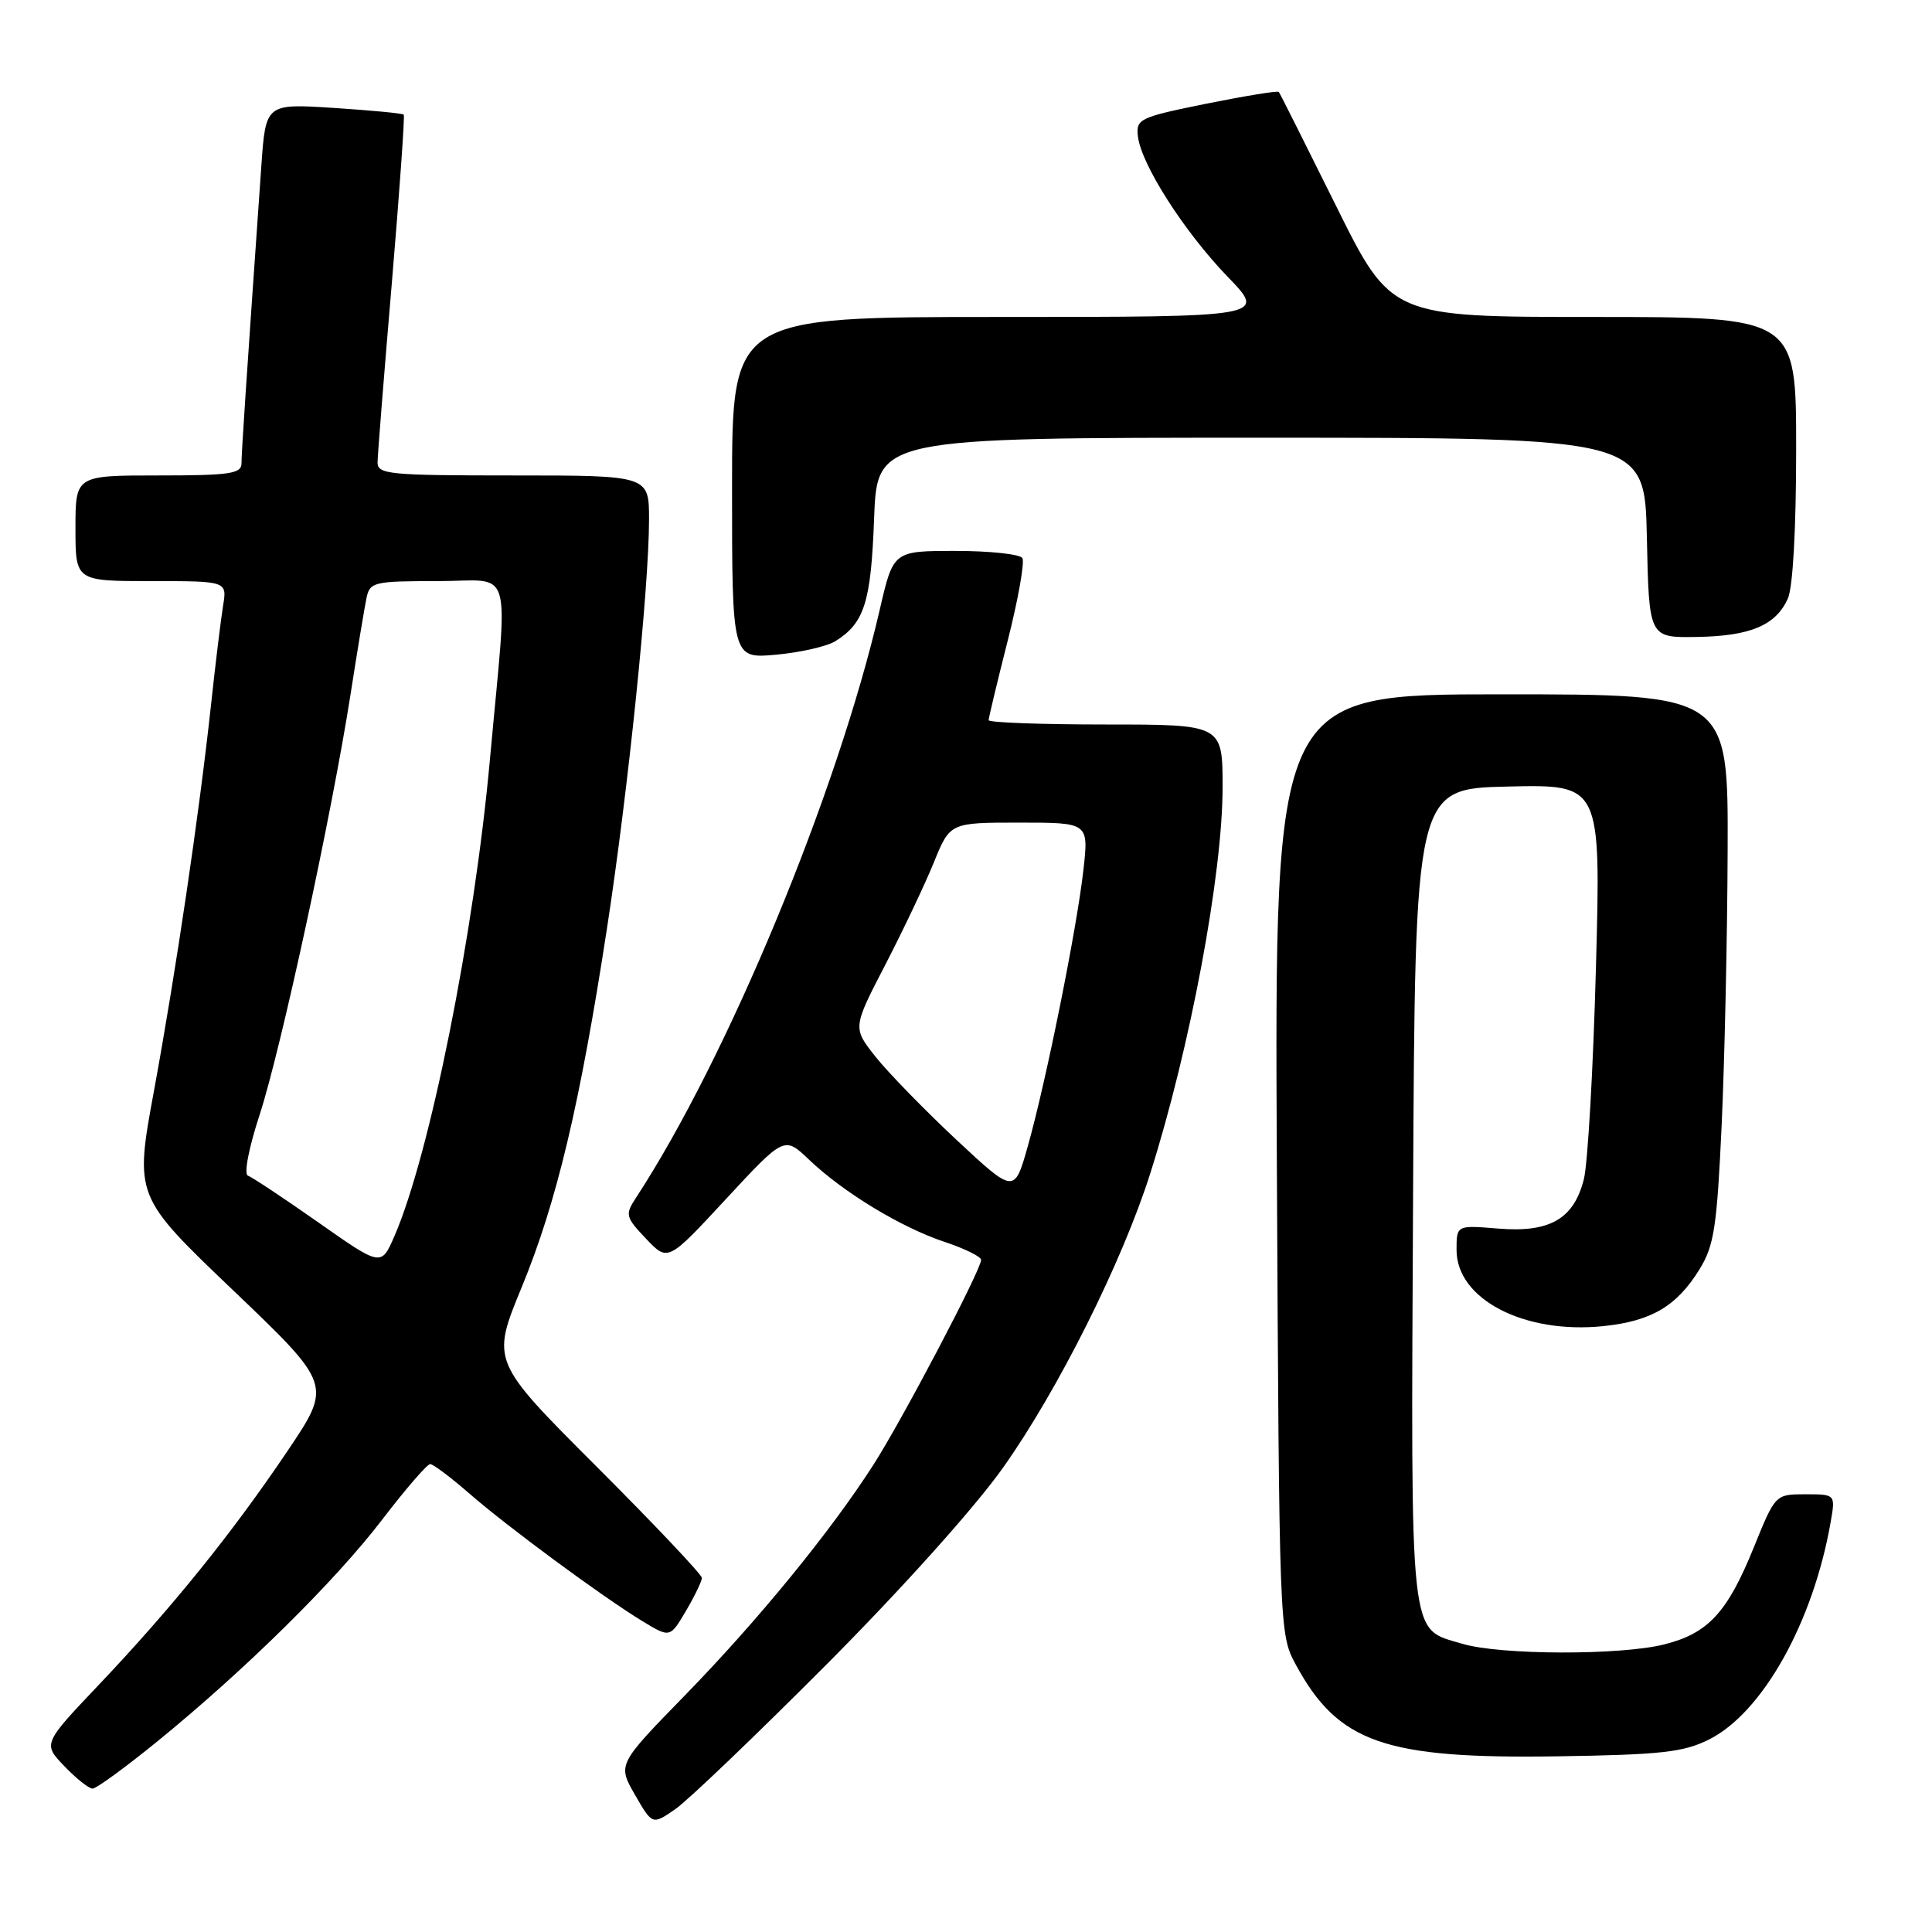 <?xml version="1.0" encoding="UTF-8" standalone="no"?>
<!DOCTYPE svg PUBLIC "-//W3C//DTD SVG 1.1//EN" "http://www.w3.org/Graphics/SVG/1.1/DTD/svg11.dtd" >
<svg xmlns="http://www.w3.org/2000/svg" xmlns:xlink="http://www.w3.org/1999/xlink" version="1.1" viewBox="0 0 256 256">
 <g >
 <path fill="currentColor"
d=" M 109.50 220.57 C 119.44 210.59 129.16 199.76 132.89 194.50 C 140.18 184.23 148.69 167.23 152.41 155.50 C 157.70 138.85 162.00 115.87 162.00 104.31 C 162.00 96.00 162.00 96.00 146.50 96.00 C 137.97 96.00 131.00 95.74 131.00 95.43 C 131.00 95.12 132.14 90.37 133.53 84.88 C 134.92 79.40 135.79 74.48 135.47 73.95 C 135.15 73.43 131.17 73.00 126.62 73.00 C 118.37 73.00 118.37 73.00 116.58 80.75 C 110.97 105.05 96.38 140.22 84.24 158.76 C 82.81 160.95 82.89 161.28 85.61 164.14 C 88.50 167.19 88.50 167.19 96.21 158.86 C 103.93 150.54 103.93 150.54 107.21 153.67 C 111.78 158.02 119.38 162.63 125.14 164.55 C 127.82 165.44 130.00 166.51 130.00 166.94 C 130.00 168.27 119.54 188.16 115.72 194.11 C 110.02 202.99 100.42 214.73 90.75 224.65 C 81.83 233.80 81.83 233.80 84.13 237.81 C 86.44 241.82 86.44 241.82 89.47 239.73 C 91.14 238.58 100.15 229.95 109.50 220.57 Z  M 20.83 230.76 C 32.48 221.27 44.37 209.55 50.64 201.36 C 53.74 197.31 56.60 194.00 57.00 194.00 C 57.39 194.00 59.69 195.73 62.11 197.83 C 67.21 202.29 79.87 211.62 85.14 214.82 C 88.78 217.03 88.78 217.03 90.89 213.46 C 92.05 211.49 93.00 209.52 93.00 209.08 C 93.00 208.64 86.72 202.00 79.04 194.32 C 65.09 180.37 65.09 180.37 69.13 170.56 C 73.77 159.28 76.84 146.39 80.43 123.00 C 83.24 104.73 86.00 77.86 86.00 68.84 C 86.00 63.00 86.00 63.00 68.00 63.00 C 51.51 63.00 50.00 62.85 50.03 61.25 C 50.04 60.29 50.89 49.60 51.92 37.50 C 52.94 25.40 53.65 15.36 53.50 15.19 C 53.34 15.02 49.16 14.62 44.21 14.30 C 35.20 13.72 35.20 13.72 34.62 22.11 C 32.57 51.38 32.00 59.97 32.00 61.40 C 32.00 62.77 30.43 63.00 21.00 63.00 C 10.00 63.00 10.00 63.00 10.00 70.00 C 10.00 77.00 10.00 77.00 20.05 77.00 C 30.09 77.00 30.09 77.00 29.56 80.25 C 29.27 82.04 28.54 88.00 27.95 93.50 C 26.35 108.18 23.33 128.58 20.41 144.50 C 17.83 158.50 17.83 158.50 30.92 171.00 C 44.00 183.50 44.00 183.50 38.07 192.30 C 30.75 203.17 22.76 213.06 13.09 223.25 C 5.68 231.06 5.68 231.06 8.53 234.03 C 10.09 235.66 11.78 237.00 12.27 237.00 C 12.76 237.00 16.61 234.19 20.83 230.76 Z  M 226.46 230.49 C 233.54 226.94 240.24 214.98 242.56 201.75 C 243.22 198.00 243.22 198.00 239.23 198.00 C 235.24 198.00 235.24 198.00 232.37 205.08 C 228.89 213.66 226.34 216.43 220.53 217.89 C 214.70 219.36 198.77 219.31 193.77 217.81 C 186.66 215.68 186.95 218.39 187.24 158.41 C 187.50 104.50 187.50 104.50 199.82 104.22 C 212.13 103.94 212.13 103.94 211.47 128.22 C 211.11 141.57 210.39 154.19 209.87 156.25 C 208.54 161.53 205.35 163.36 198.49 162.79 C 193.00 162.34 193.00 162.34 193.00 165.63 C 193.00 172.15 201.96 176.80 212.44 175.72 C 218.82 175.06 222.17 173.08 225.19 168.20 C 227.13 165.05 227.50 162.63 228.13 149.05 C 228.52 140.50 228.88 124.16 228.92 112.75 C 229.00 92.00 229.00 92.00 198.94 92.00 C 168.88 92.00 168.88 92.00 169.19 154.25 C 169.50 215.83 169.52 216.54 171.66 220.50 C 177.29 230.93 183.41 233.08 206.50 232.72 C 220.15 232.51 223.08 232.18 226.46 230.49 Z  M 110.69 84.96 C 114.54 82.56 115.41 79.80 115.82 68.75 C 116.22 58.00 116.22 58.00 167.08 58.00 C 217.94 58.00 217.94 58.00 218.22 71.25 C 218.50 84.50 218.50 84.50 224.78 84.40 C 231.90 84.29 235.28 82.88 236.89 79.34 C 237.57 77.85 238.00 70.12 238.00 59.45 C 238.00 42.00 238.00 42.00 211.16 42.00 C 184.33 42.00 184.33 42.00 177.02 27.25 C 173.00 19.14 169.59 12.35 169.45 12.18 C 169.30 12.00 164.98 12.71 159.84 13.74 C 150.97 15.54 150.51 15.76 150.78 18.07 C 151.21 21.79 156.92 30.71 162.66 36.66 C 167.83 42.00 167.83 42.00 132.41 42.00 C 97.00 42.00 97.00 42.00 97.00 64.64 C 97.00 87.28 97.00 87.28 102.84 86.75 C 106.05 86.46 109.58 85.65 110.69 84.96 Z  M 126.72 151.02 C 122.50 147.07 117.68 142.12 116.01 140.02 C 112.98 136.19 112.98 136.19 117.30 127.85 C 119.67 123.26 122.58 117.14 123.75 114.25 C 125.89 109.00 125.89 109.00 135.07 109.00 C 144.26 109.00 144.26 109.00 143.56 115.25 C 142.69 123.04 138.59 143.40 136.20 151.84 C 134.41 158.19 134.41 158.19 126.72 151.02 Z  M 42.16 161.96 C 37.57 158.74 33.38 155.96 32.85 155.78 C 32.29 155.60 32.96 152.11 34.40 147.72 C 37.23 139.04 43.95 107.97 46.45 92.00 C 47.35 86.22 48.30 80.49 48.56 79.25 C 49.01 77.12 49.51 77.00 58.00 77.00 C 68.18 77.00 67.33 74.11 64.93 100.50 C 62.83 123.72 56.94 153.07 52.24 163.85 C 50.50 167.82 50.50 167.82 42.16 161.96 Z "/>
</g>
</svg>